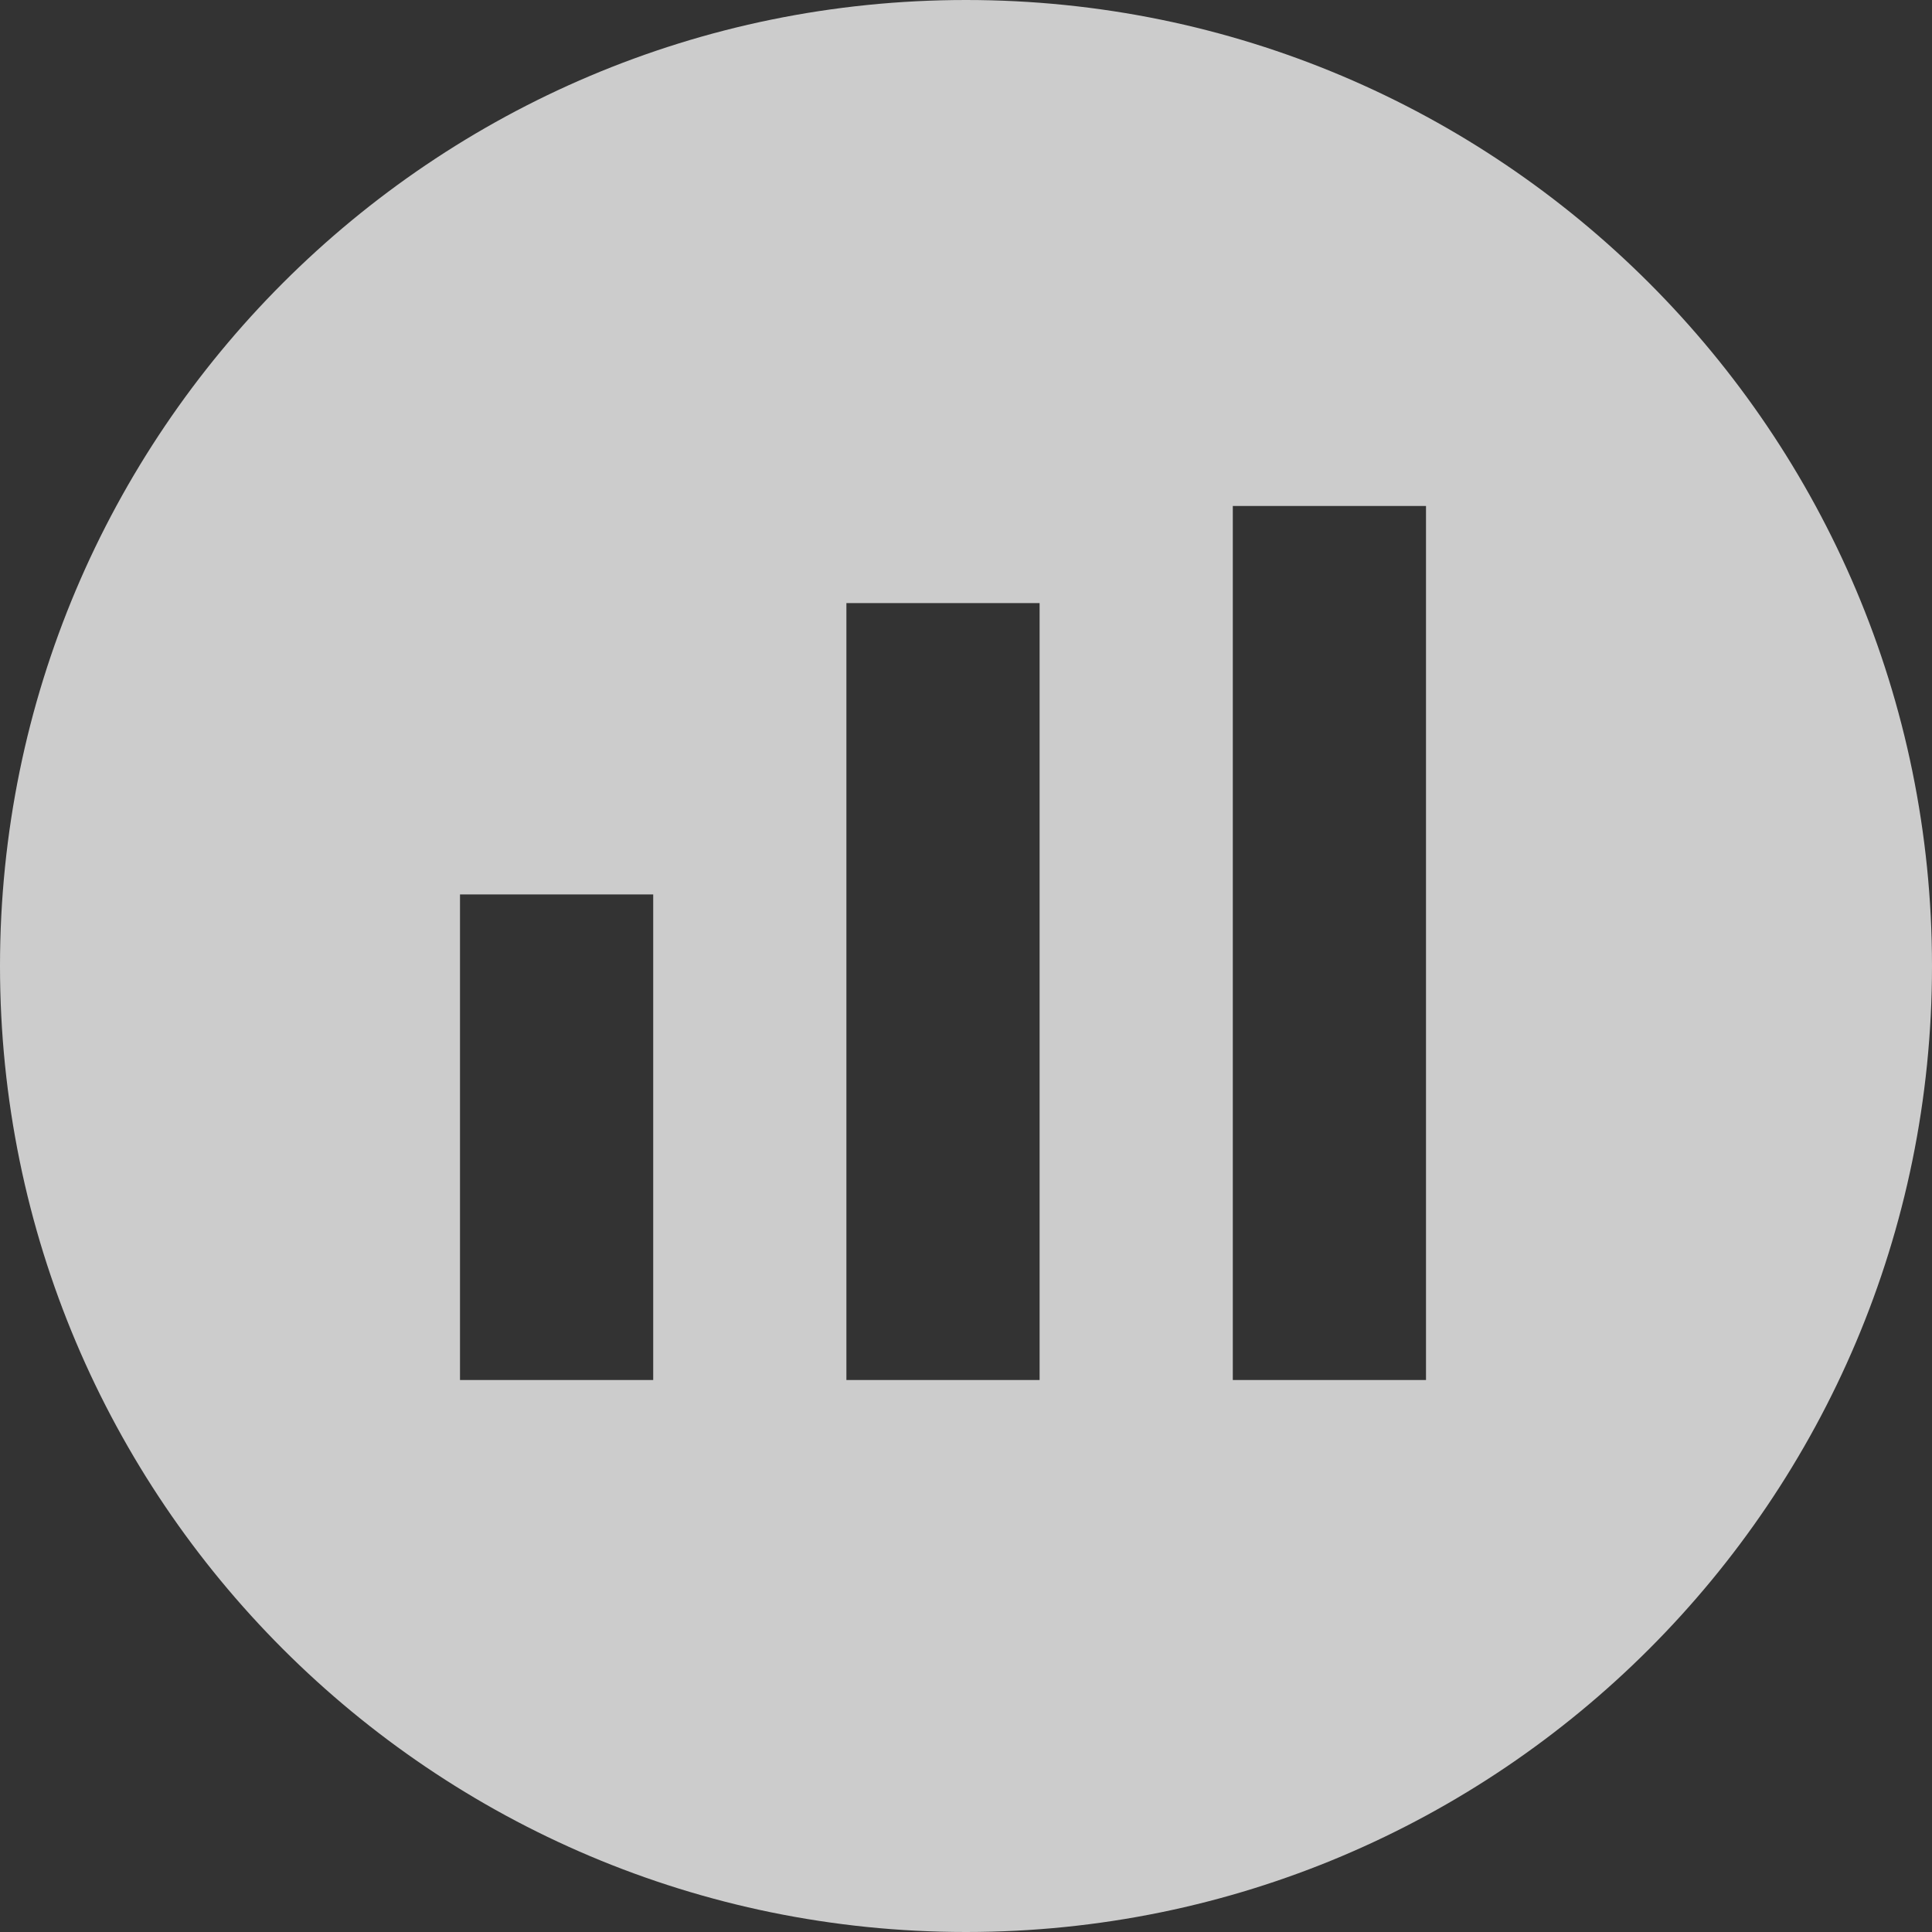 <svg width="42" height="42" viewBox="0 0 42 42" fill="none" xmlns="http://www.w3.org/2000/svg">
<rect x="0" y="0" width="42" height="42" fill="#333333" stroke="none"/>
<path fill-rule="evenodd" clip-rule="evenodd" d="M0 21C0 32.598 9.402 42 21 42C32.598 42 42 32.598 42 21C42 9.402 32.598 0 21 0C9.402 0 0 9.402 0 21ZM31 11H26.8V30H31V11ZM18.4 13.111H22.6V30H18.4V13.111ZM10 19.444H14.2V30H10V19.444Z" fill="white" fill-opacity="0.75"/>
</svg>

